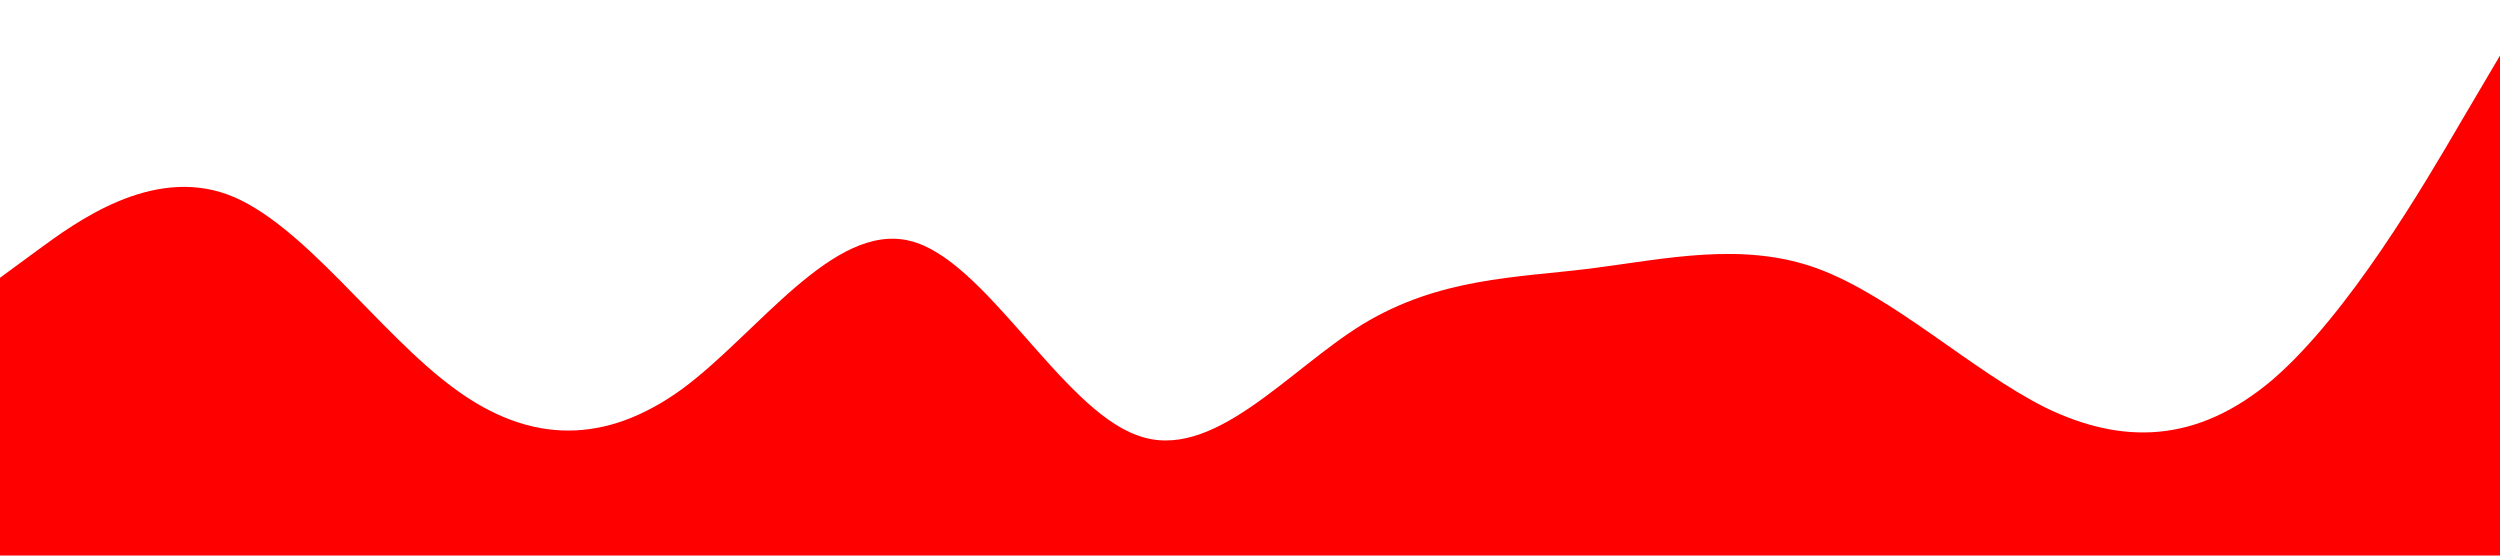 <?xml version="1.0" standalone="no"?>
<svg xmlns="http://www.w3.org/2000/svg" viewBox="0 0 1440 320">

    <path fill="#ff0000" d="M0,160L21.8,144C43.6,128,87,96,131,112C174.5,128,218,192,262,224C305.5,256,349,256,393,224C436.4,192,480,128,524,138.7C567.3,149,611,235,655,250.7C698.2,267,742,213,785,186.7C829.1,160,873,160,916,154.7C960,149,1004,139,1047,154.7C1090.9,171,1135,213,1178,234.7C1221.8,256,1265,256,1309,218.7C1352.7,181,1396,107,1418,69.3L1440,32L1440,320L1418.2,320C1396.4,320,1353,320,1309,320C1265.5,320,1222,320,1178,320C1134.5,320,1091,320,1047,320C1003.6,320,960,320,916,320C872.7,320,829,320,785,320C741.8,320,698,320,655,320C610.9,320,567,320,524,320C480,320,436,320,393,320C349.1,320,305,320,262,320C218.2,320,175,320,131,320C87.3,320,44,320,22,320L0,320Z"></path>
</svg>